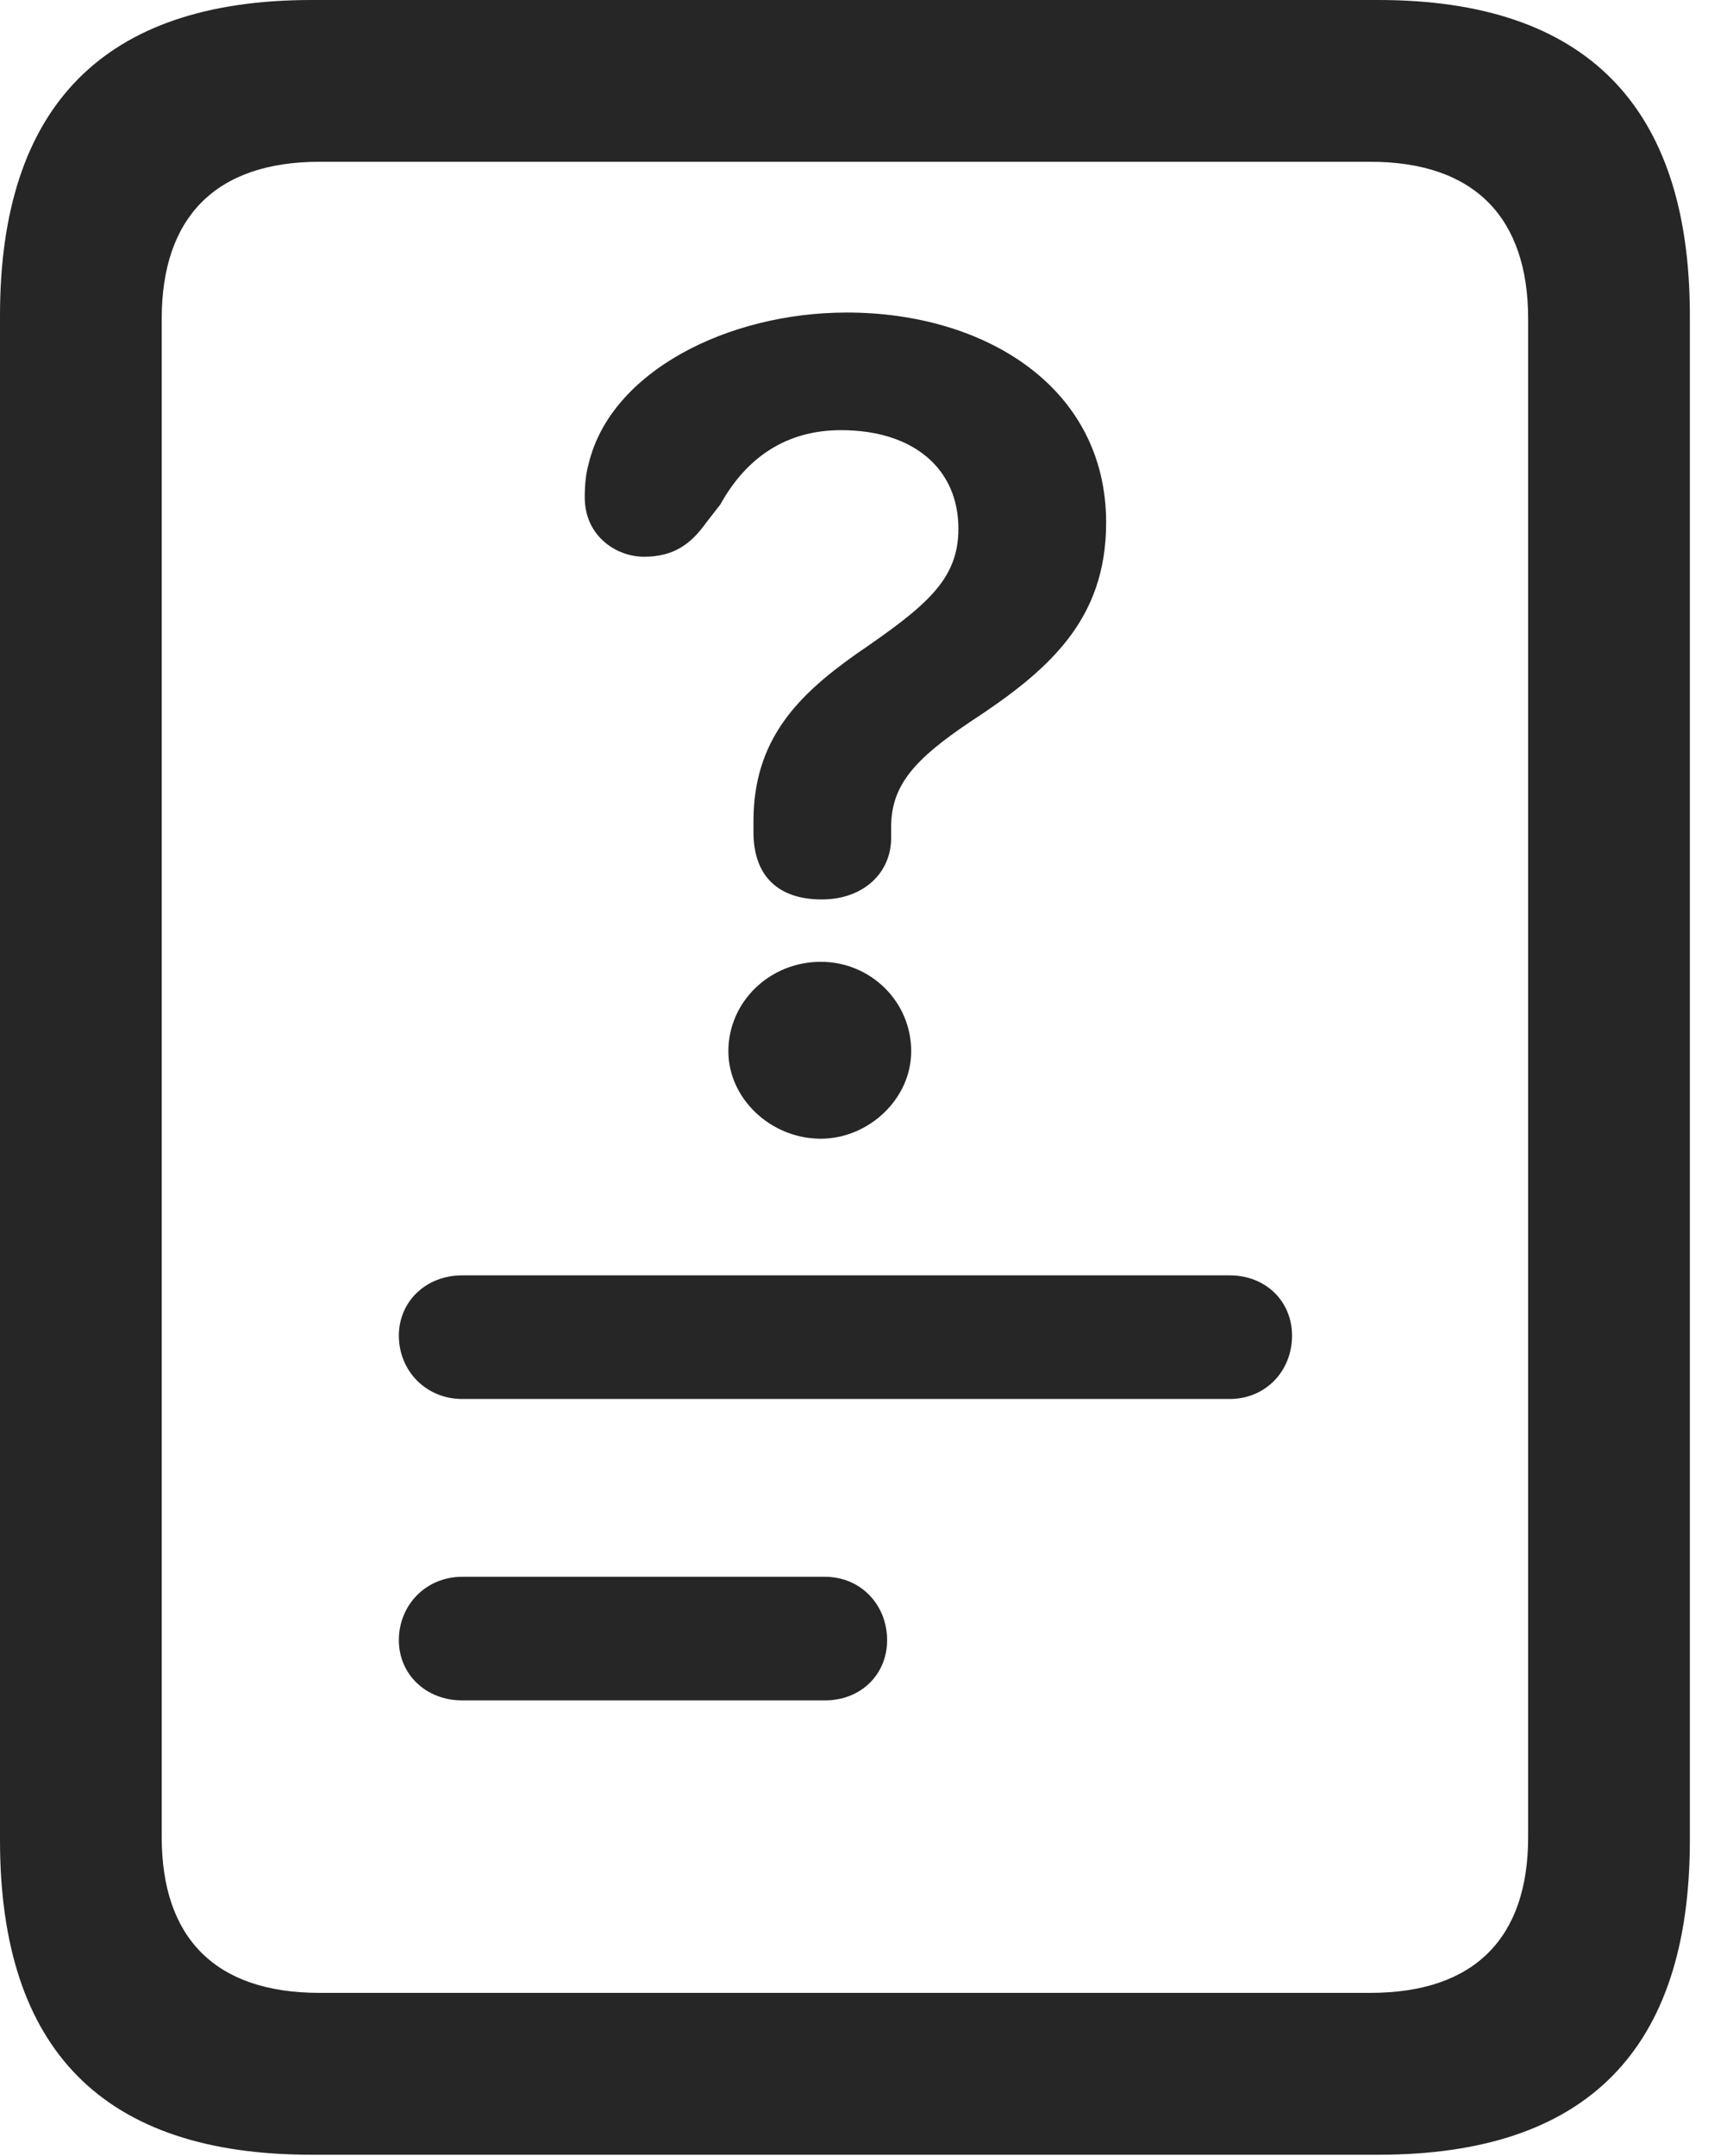 <?xml version="1.0" encoding="UTF-8"?>
<!--Generator: Apple Native CoreSVG 341-->
<!DOCTYPE svg
PUBLIC "-//W3C//DTD SVG 1.1//EN"
       "http://www.w3.org/Graphics/SVG/1.1/DTD/svg11.dtd">
<svg version="1.1" xmlns="http://www.w3.org/2000/svg" xmlns:xlink="http://www.w3.org/1999/xlink" viewBox="0 0 16.787 20.947">
 <g>
  <rect height="20.947" opacity="0" width="16.787" x="0" y="0"/>
  <path d="M4.492 13.594L11.953 13.594C12.305 13.594 12.559 13.32 12.559 12.979C12.559 12.646 12.305 12.393 11.953 12.393L4.492 12.393C4.141 12.393 3.877 12.646 3.877 12.979C3.877 13.32 4.141 13.594 4.492 13.594ZM4.492 16.523L8.018 16.523C8.369 16.523 8.623 16.27 8.623 15.938C8.623 15.596 8.369 15.322 8.018 15.322L4.492 15.322C4.141 15.322 3.877 15.596 3.877 15.938C3.877 16.27 4.141 16.523 4.492 16.523ZM7.988 8.74C8.398 8.74 8.662 8.477 8.662 8.145C8.662 8.105 8.662 8.076 8.662 8.037C8.662 7.627 8.896 7.373 9.434 7.012C10.195 6.514 10.752 6.025 10.752 5.078C10.752 3.76 9.57 3.037 8.232 3.037C7.07 3.037 5.938 3.613 5.723 4.502C5.693 4.609 5.684 4.717 5.684 4.834C5.684 5.205 5.986 5.41 6.26 5.41C6.553 5.41 6.719 5.283 6.865 5.078L7.002 4.902C7.256 4.443 7.646 4.18 8.174 4.18C8.887 4.18 9.316 4.561 9.316 5.137C9.316 5.635 9.004 5.889 8.32 6.357C7.754 6.758 7.324 7.188 7.324 7.979C7.324 8.008 7.324 8.047 7.324 8.086C7.324 8.516 7.568 8.74 7.988 8.74ZM7.979 11.065C8.438 11.065 8.857 10.684 8.857 10.215C8.857 9.727 8.457 9.346 7.979 9.346C7.48 9.346 7.08 9.736 7.08 10.215C7.08 10.674 7.49 11.065 7.979 11.065ZM0 17.881C0 19.922 1.006 20.938 3.027 20.938L13.398 20.938C15.42 20.938 16.426 19.922 16.426 17.881L16.426 3.066C16.426 1.035 15.42 0 13.398 0L3.027 0C1.006 0 0 1.035 0 3.066ZM1.572 17.852L1.572 3.096C1.572 2.119 2.09 1.572 3.105 1.572L13.32 1.572C14.336 1.572 14.854 2.119 14.854 3.096L14.854 17.852C14.854 18.828 14.336 19.365 13.32 19.365L3.105 19.365C2.09 19.365 1.572 18.828 1.572 17.852Z" fill="black" fill-opacity="0.85"/>
 </g>
</svg>
